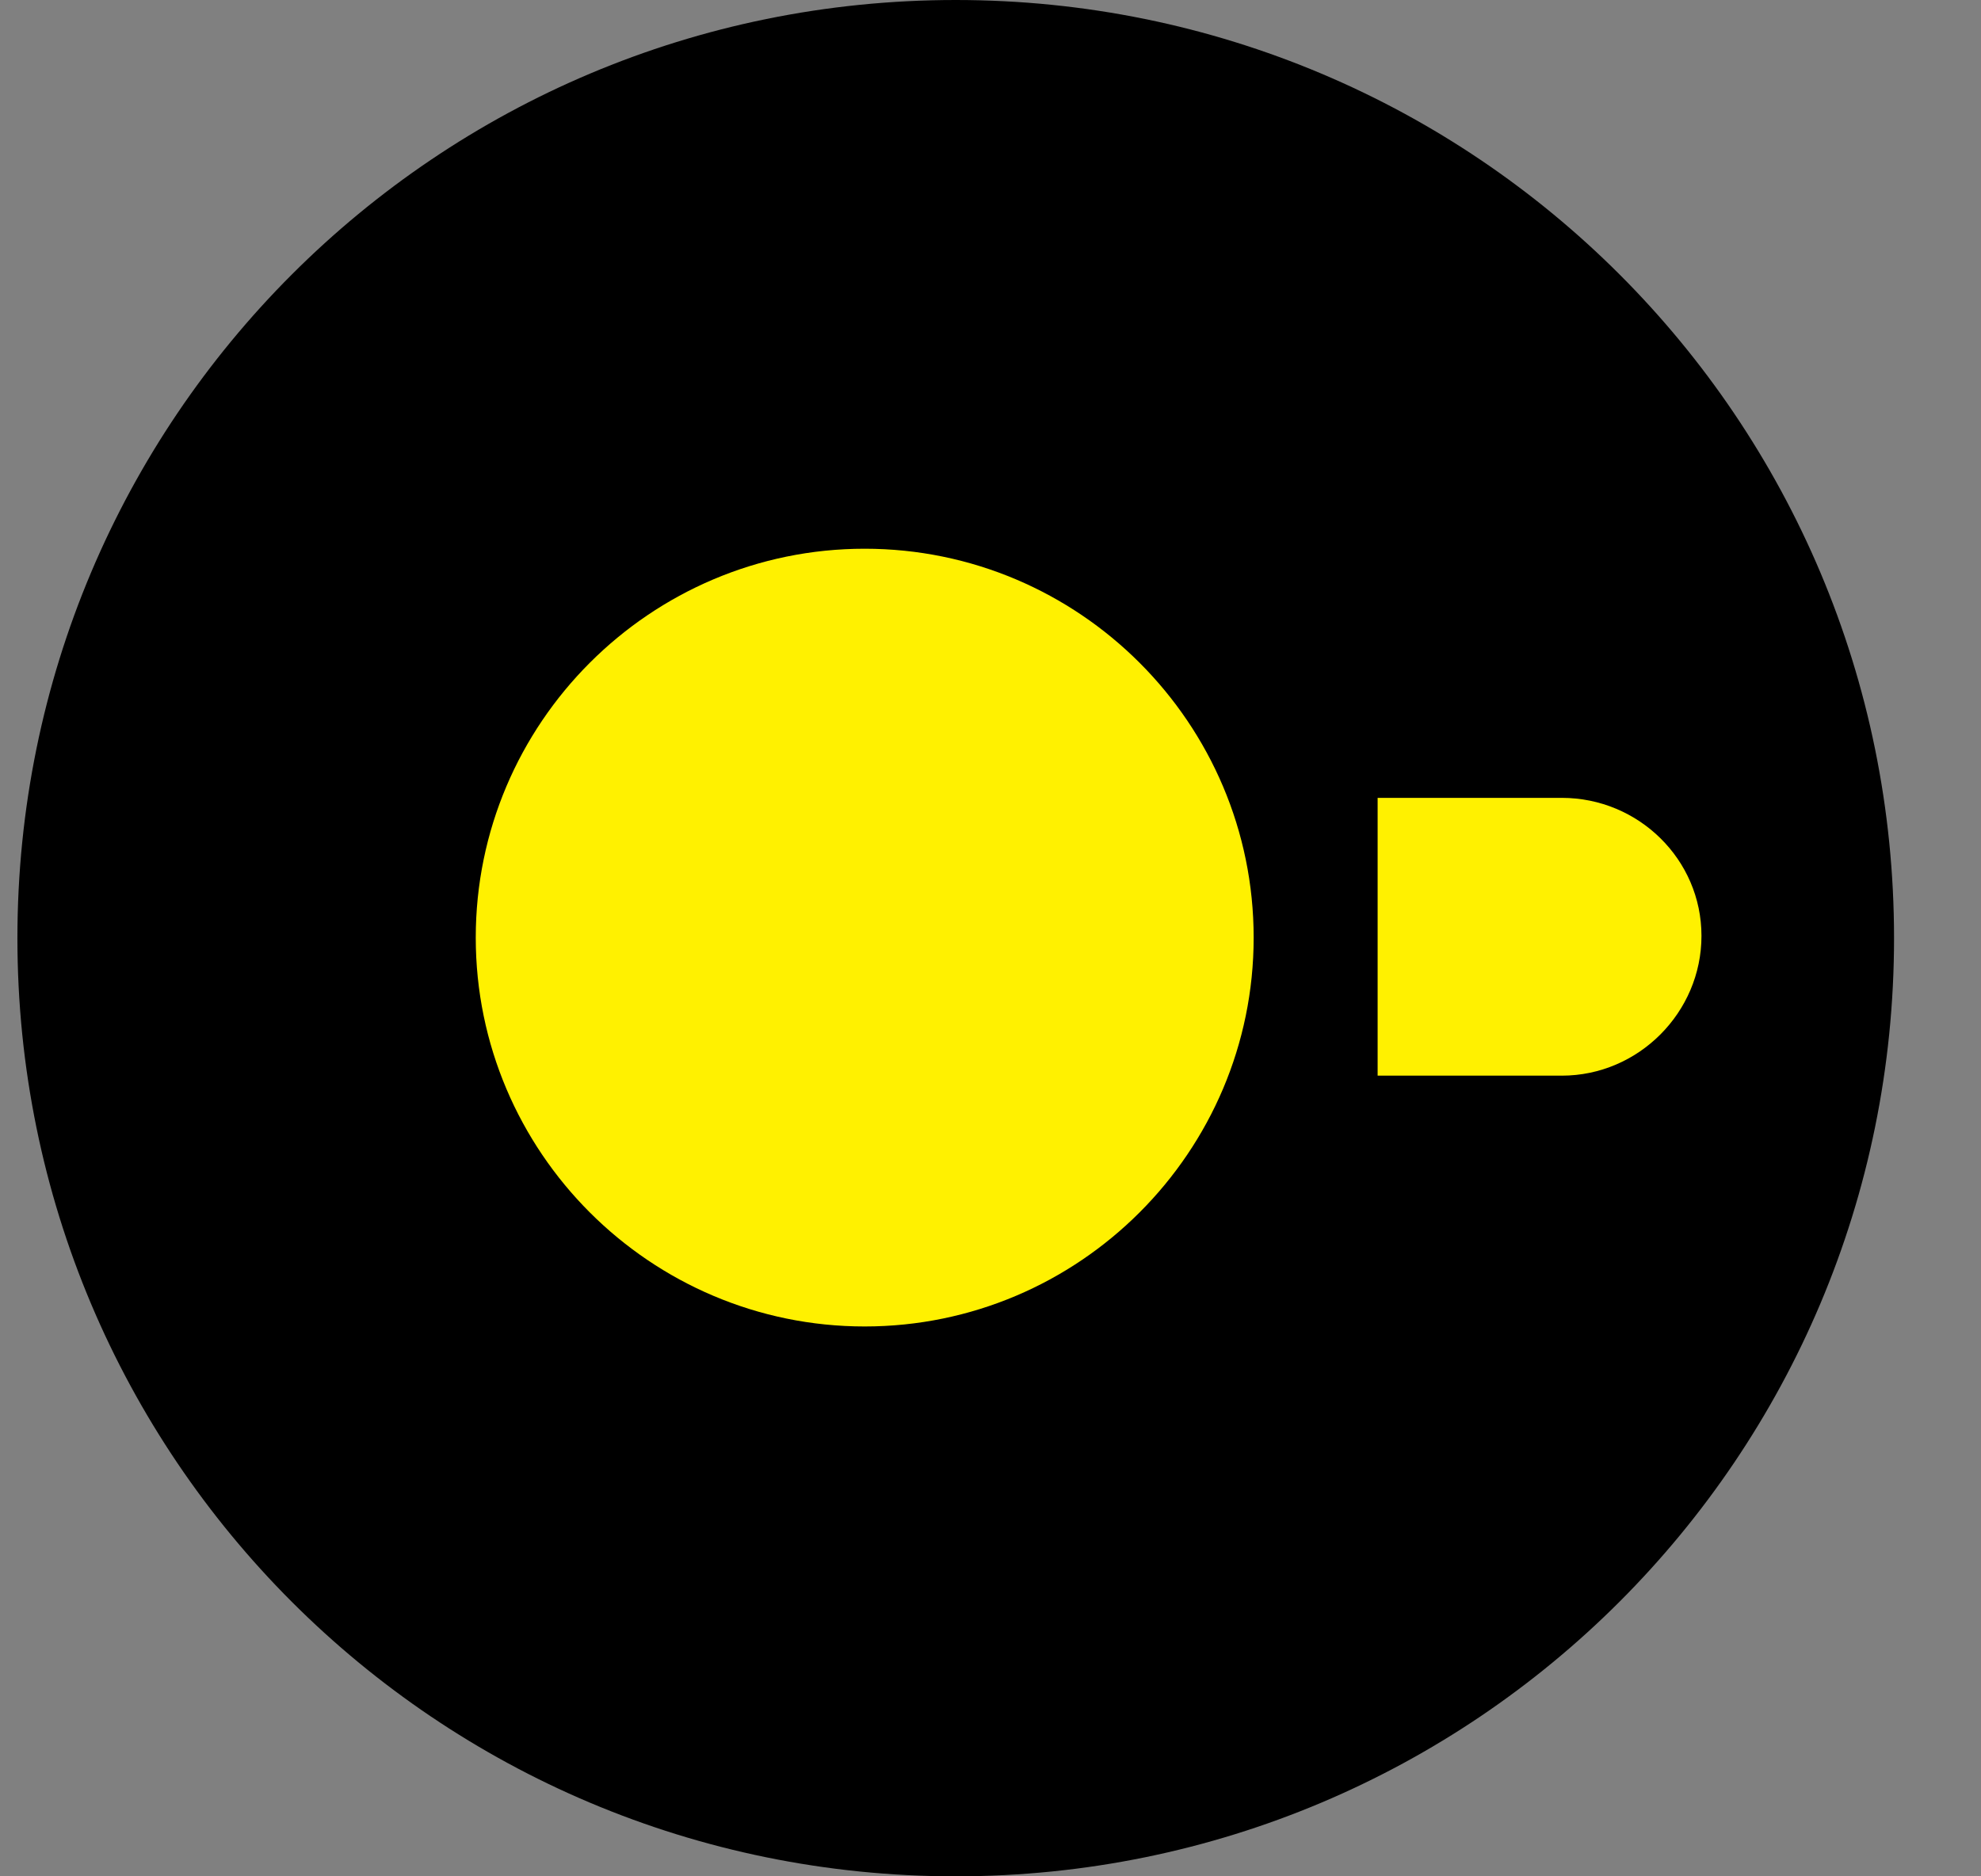 <svg width="19" height="18" viewBox="0 0 19 18" fill="none" xmlns="http://www.w3.org/2000/svg">
<rect x="0" y="0" width="19" height="18" fill="#808080" stroke="none"/>
<path d="M9.166 18C4.187 18 0.167 13.979 0.167 9C0.167 4.021 4.187 0 9.166 0C14.146 0 18.166 4.021 18.166 9C18.166 13.974 14.146 18 9.166 18Z" fill="black"/>
<path d="M14.979 7.654H13.213V10.319H14.979C15.716 10.319 16.319 9.711 16.319 8.978C16.319 8.246 15.716 7.654 14.979 7.654Z" fill="#FFF100"/>
<path d="M4.563 8.995C4.563 11.051 6.237 12.725 8.293 12.725C10.35 12.725 12.024 11.051 12.024 8.995C12.024 6.938 10.35 5.264 8.293 5.264C6.237 5.264 4.563 6.938 4.563 8.995Z" fill="#FFF100"/>
</svg>
